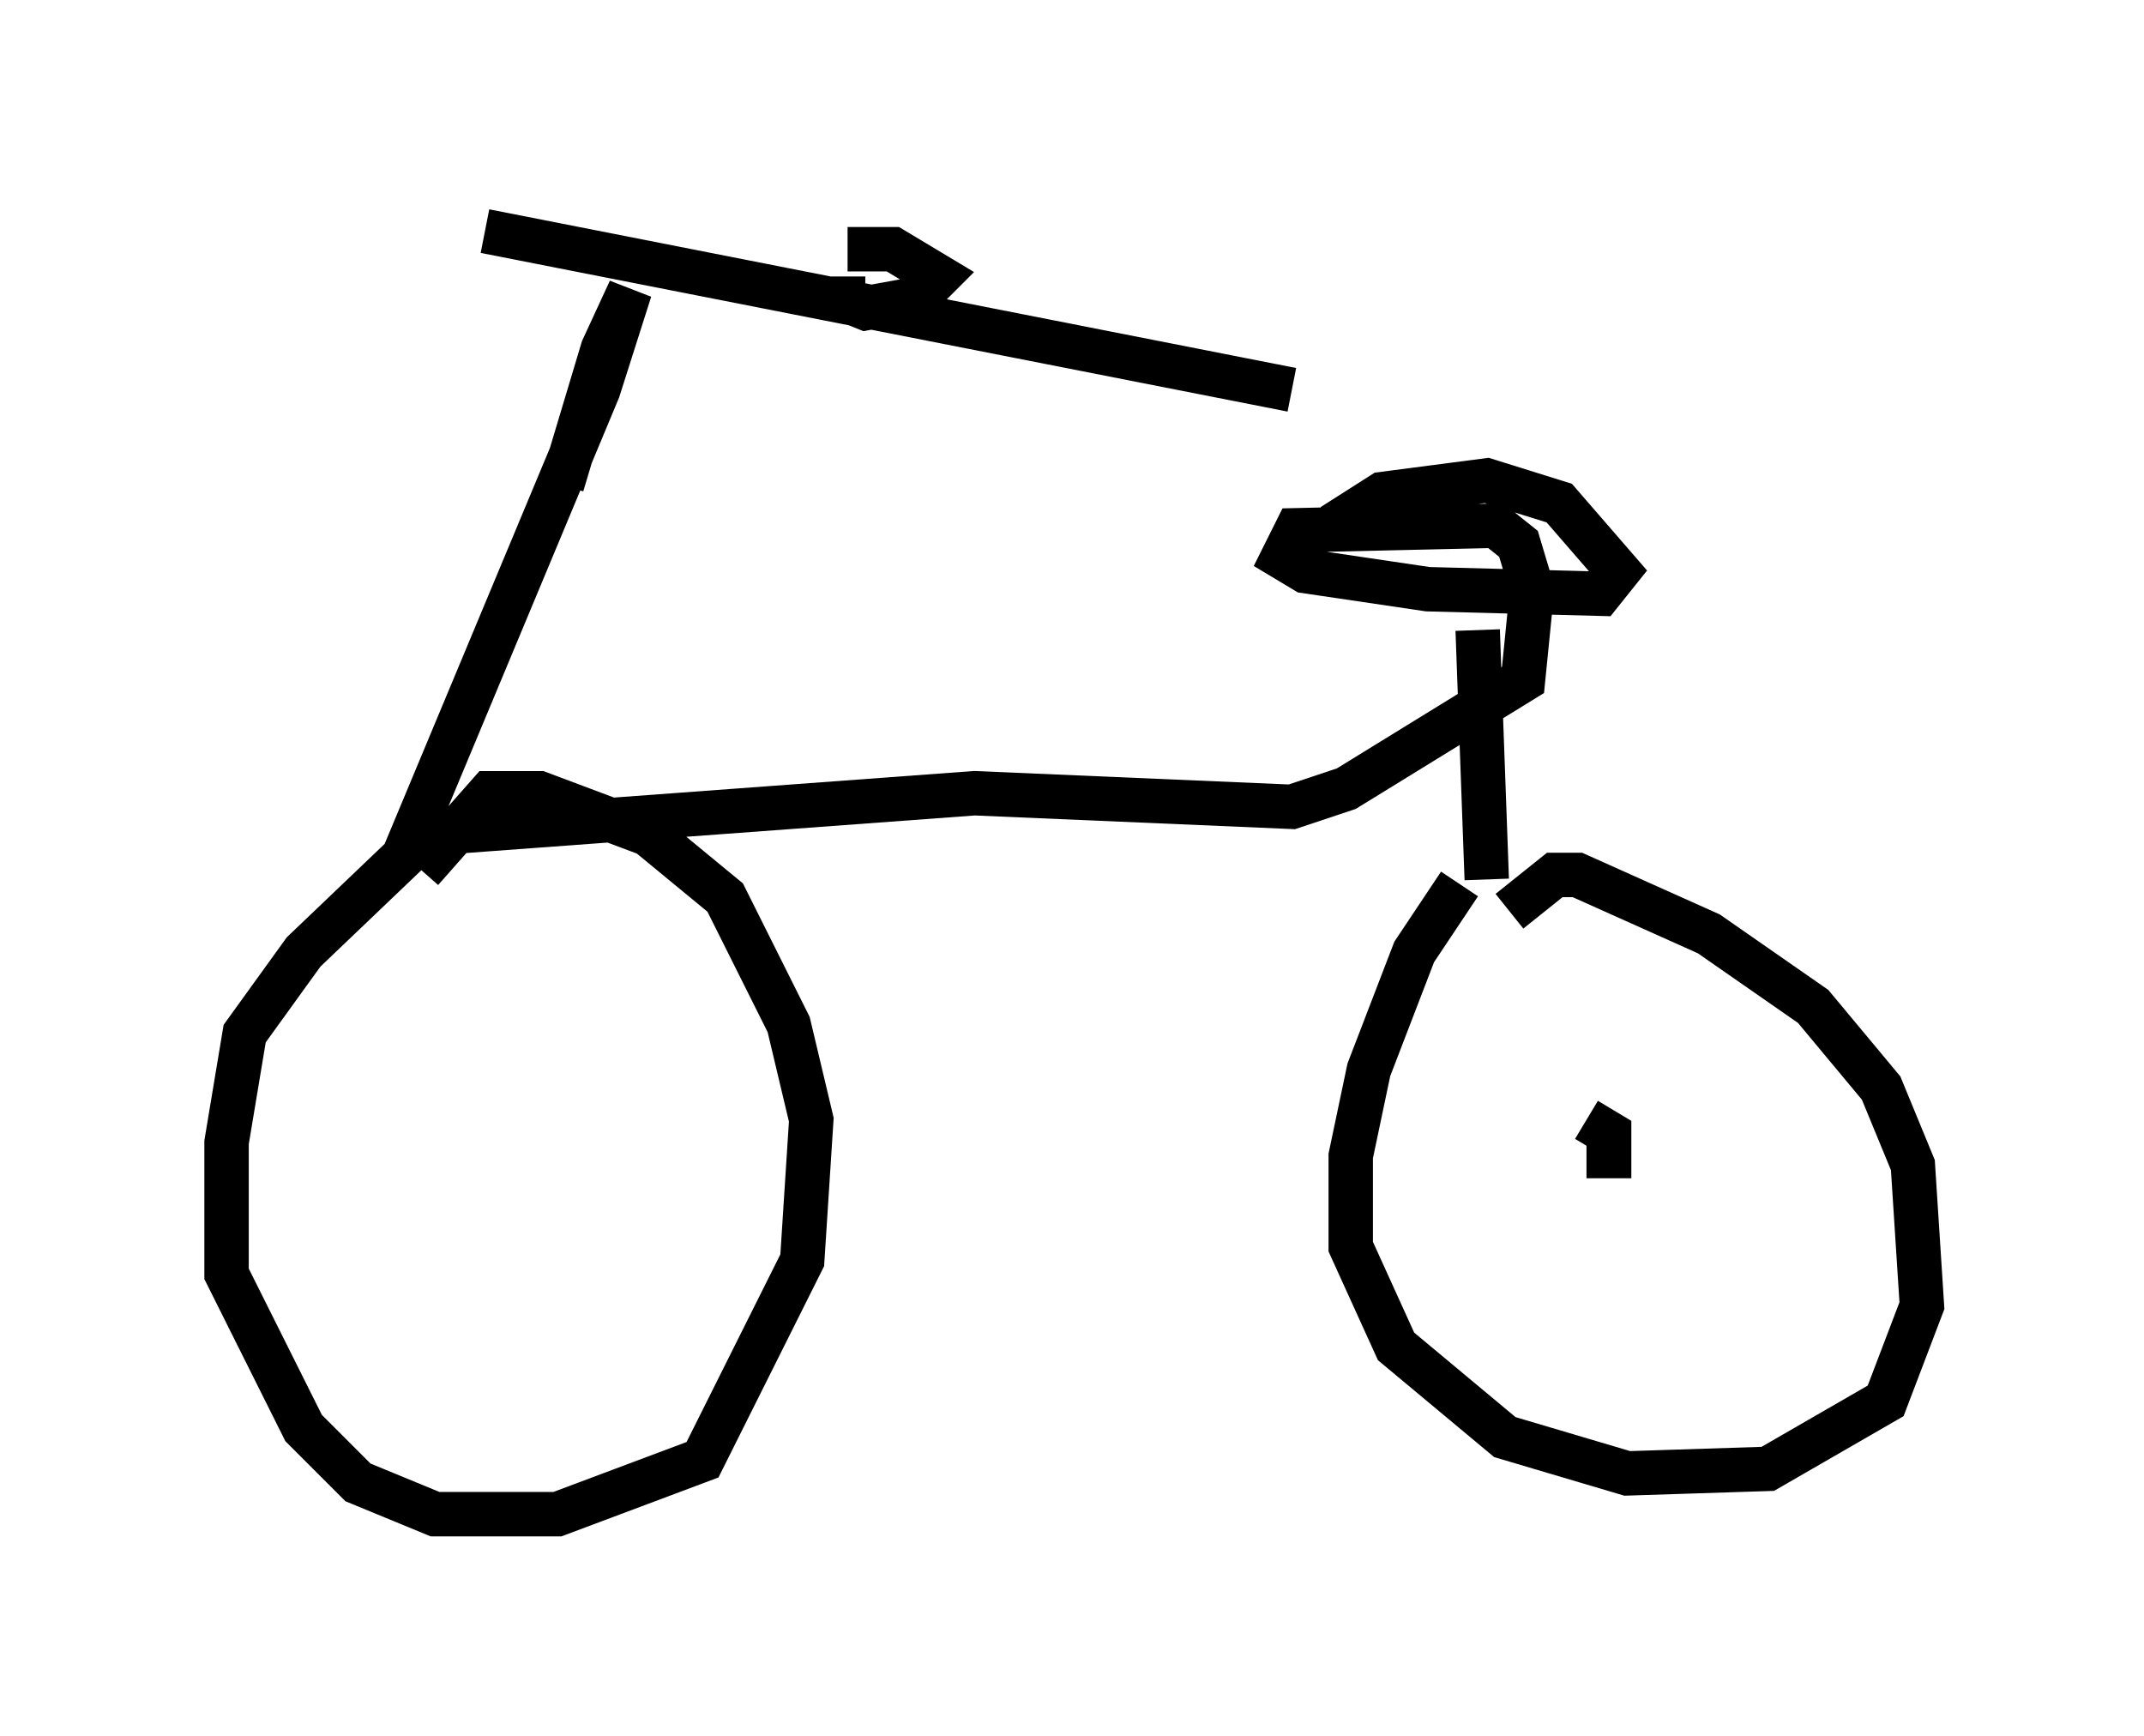 <?xml version="1.0" encoding="utf-8" ?>
<svg baseProfile="full" height="39.094" version="1.1" width="48.282" xmlns="http://www.w3.org/2000/svg" xmlns:ev="http://www.w3.org/2001/xml-events" xmlns:xlink="http://www.w3.org/1999/xlink"><defs /><rect fill="white" height="39.094" width="48.282" x="0" y="0" /><path d="M5, 5 m5.921, 0.204 l18.171, 3.573 m-10.106, -2.552 l0.0, 0.51 0.51, 0.204 l1.123, -0.204 0.51, -0.51 l-1.021, -0.613 -1.021, 0.0 m-6.431, 5.308 l0.919, -3.063 0.613, -1.327 l-0.715, 2.246 -4.39, 10.515 l-2.246, 2.144 -1.327, 1.838 l-0.408, 2.45 0.0, 2.96 l1.735, 3.471 1.225, 1.225 l1.735, 0.715 2.756, 0.0 l3.267, -1.225 2.246, -4.492 l0.204, -3.165 -0.51, -2.144 l-1.429, -2.858 -1.735, -1.429 l-2.45, -0.919 -1.123, 0.0 l-1.531, 1.735 m0.0, -0.817 l12.454, -0.919 7.146, 0.306 l1.225, -0.408 3.981, -2.45 l0.204, -2.042 -0.306, -1.021 l-0.51, -0.408 -4.492, 0.102 l-0.306, 0.613 0.51, 0.306 l2.756, 0.408 3.879, 0.102 l0.408, -0.51 -1.327, -1.531 l-1.633, -0.51 -2.348, 0.306 l-1.123, 0.715 m3.267, 2.348 l0.204, 5.615 m-0.613, 0.102 l-1.021, 1.531 -1.021, 2.654 l-0.408, 1.94 0.0, 2.042 l1.021, 2.246 2.45, 2.042 l2.756, 0.817 3.165, -0.102 l2.654, -1.531 0.817, -2.144 l-0.204, -3.165 -0.715, -1.735 l-1.531, -1.838 -2.348, -1.633 l-2.96, -1.327 -0.51, 0.0 l-1.021, 0.817 m1.735, 5.513 l0.51, 0.0 0.0, -0.51 l-0.51, -0.306 " fill="none" stroke="black" stroke-width="1" /></svg>